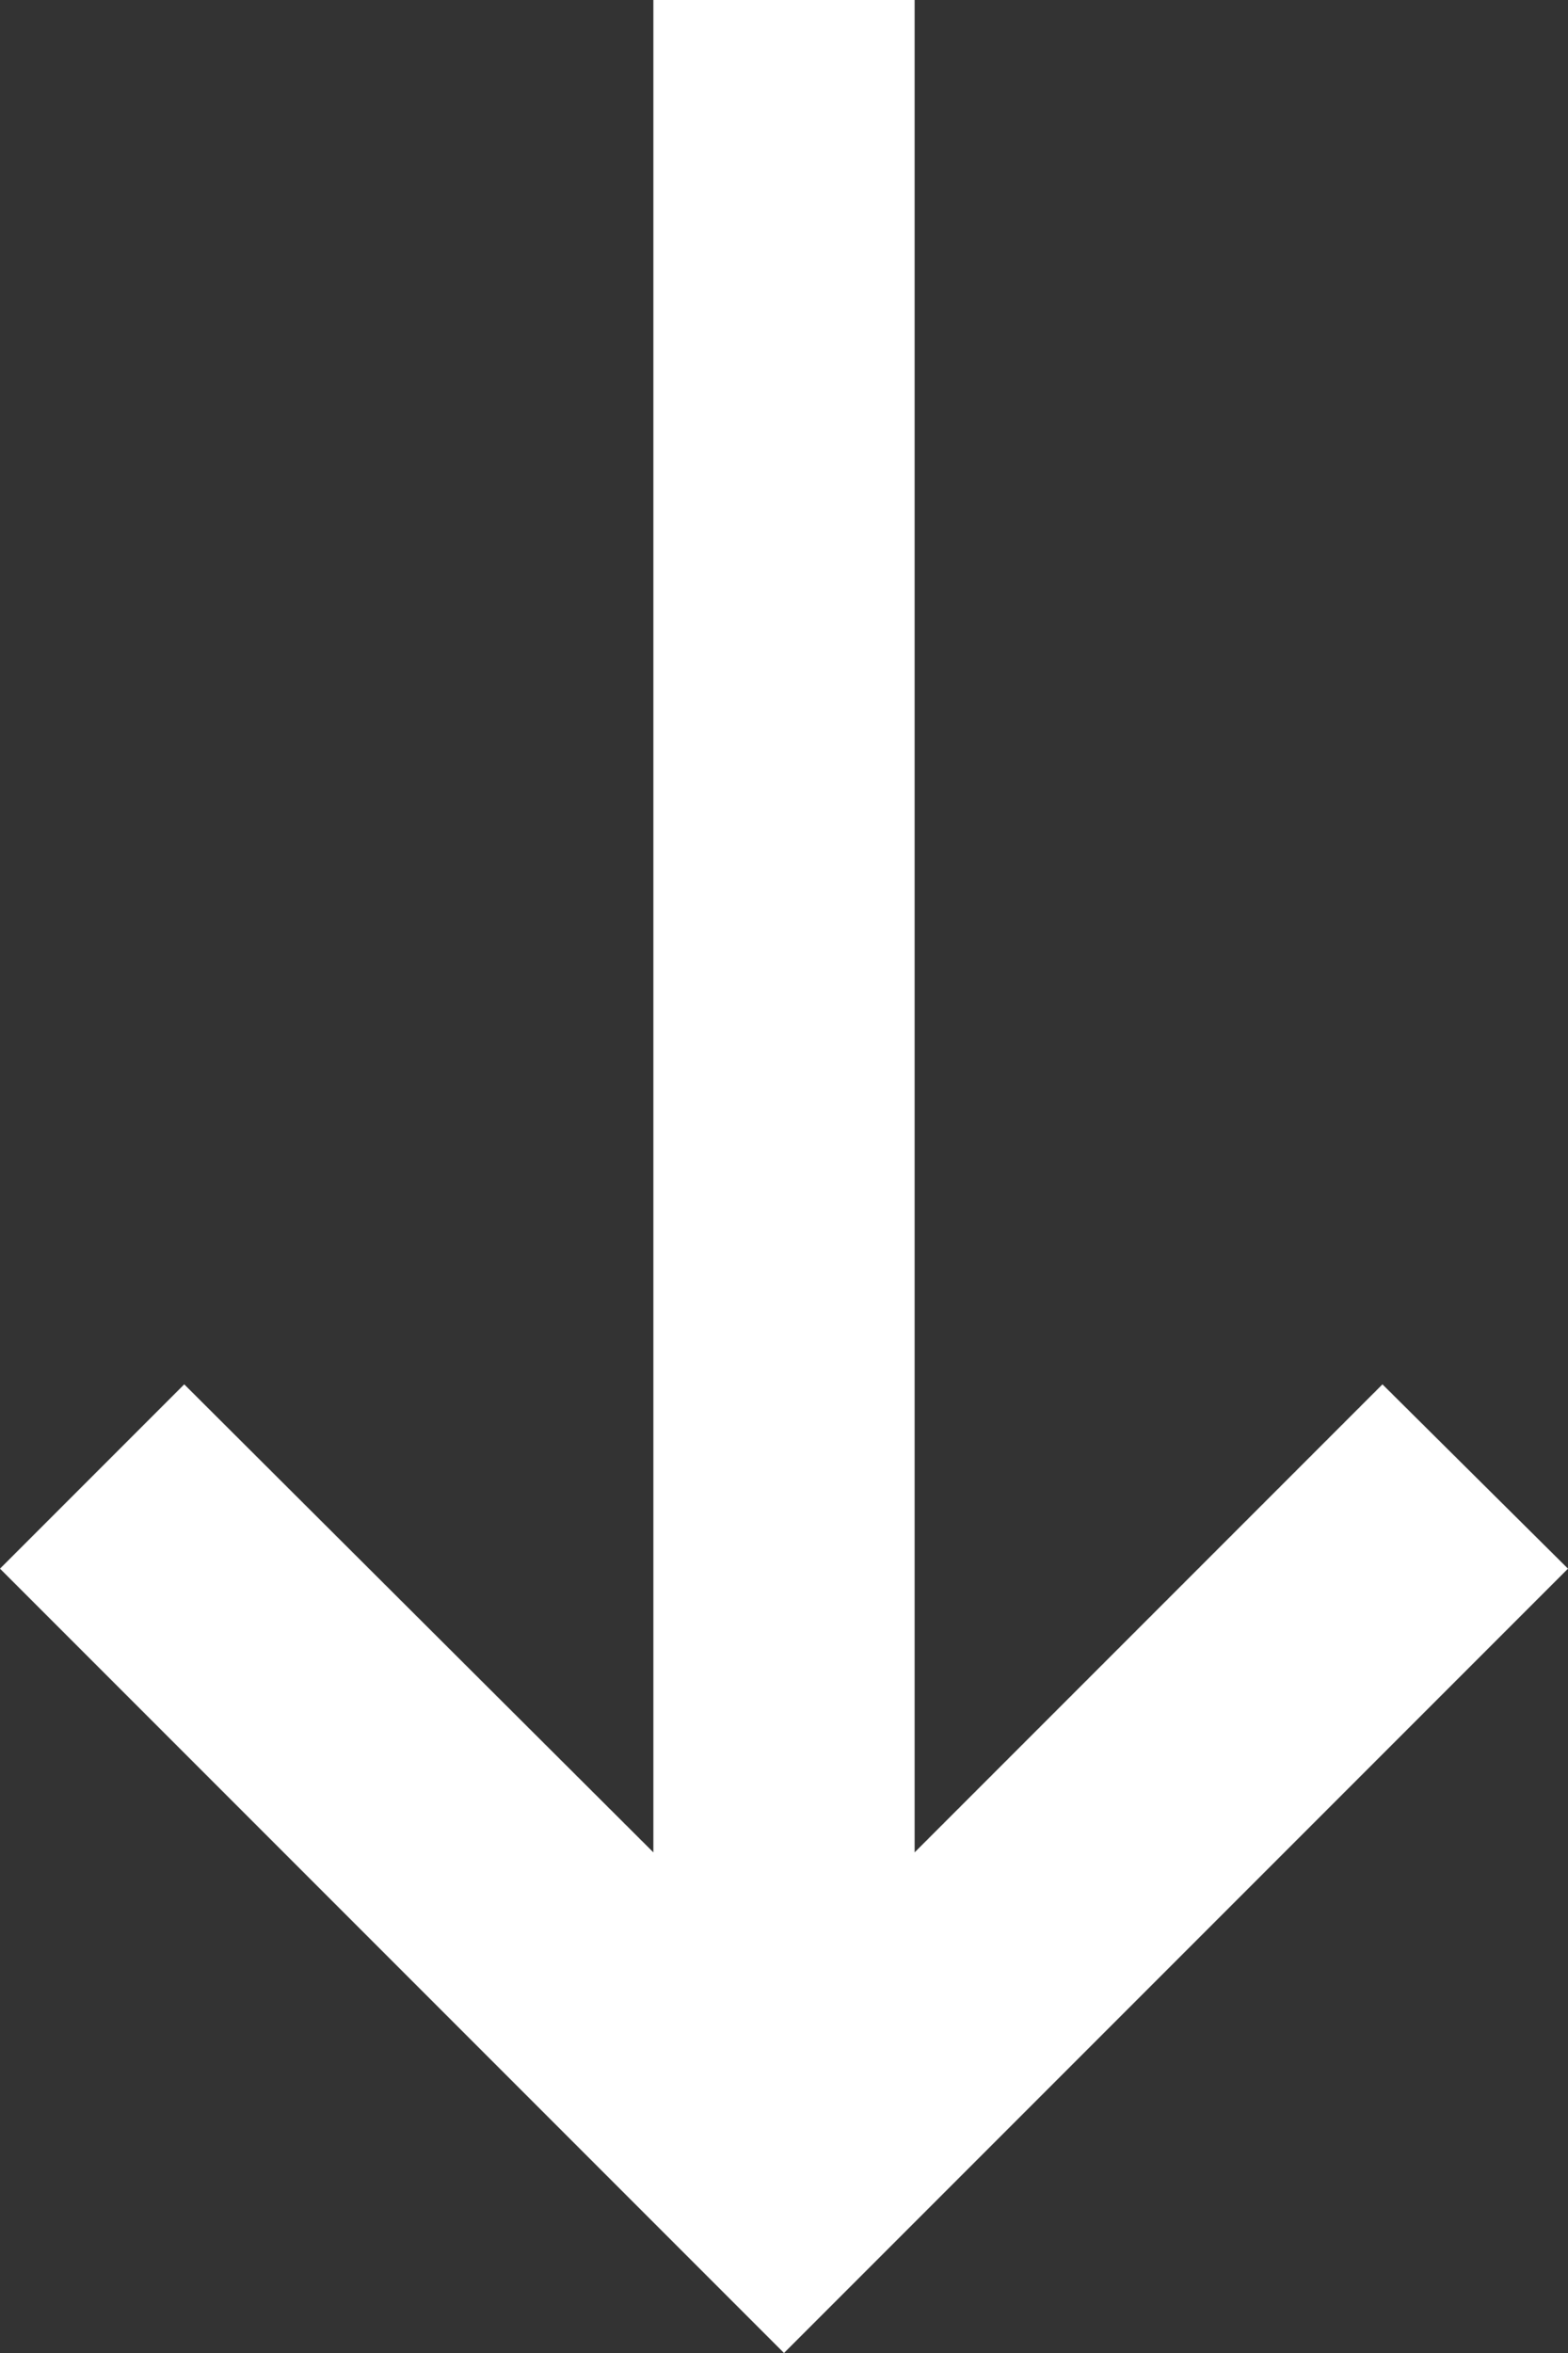 <svg width="12" height="18" viewBox="0 0 12 18" fill="none" xmlns="http://www.w3.org/2000/svg">
<rect x="0" y="0" width="12" height="18" fill="#333333" stroke="none"/>
<path d="M5 -2.18557e-07L5 14.17L1.41 10.59L-2.62268e-07 12L6 18L12 12L10.58 10.59L7 14.17L7 -3.0598e-07L5 -2.18557e-07Z" fill="white"/>
</svg>
